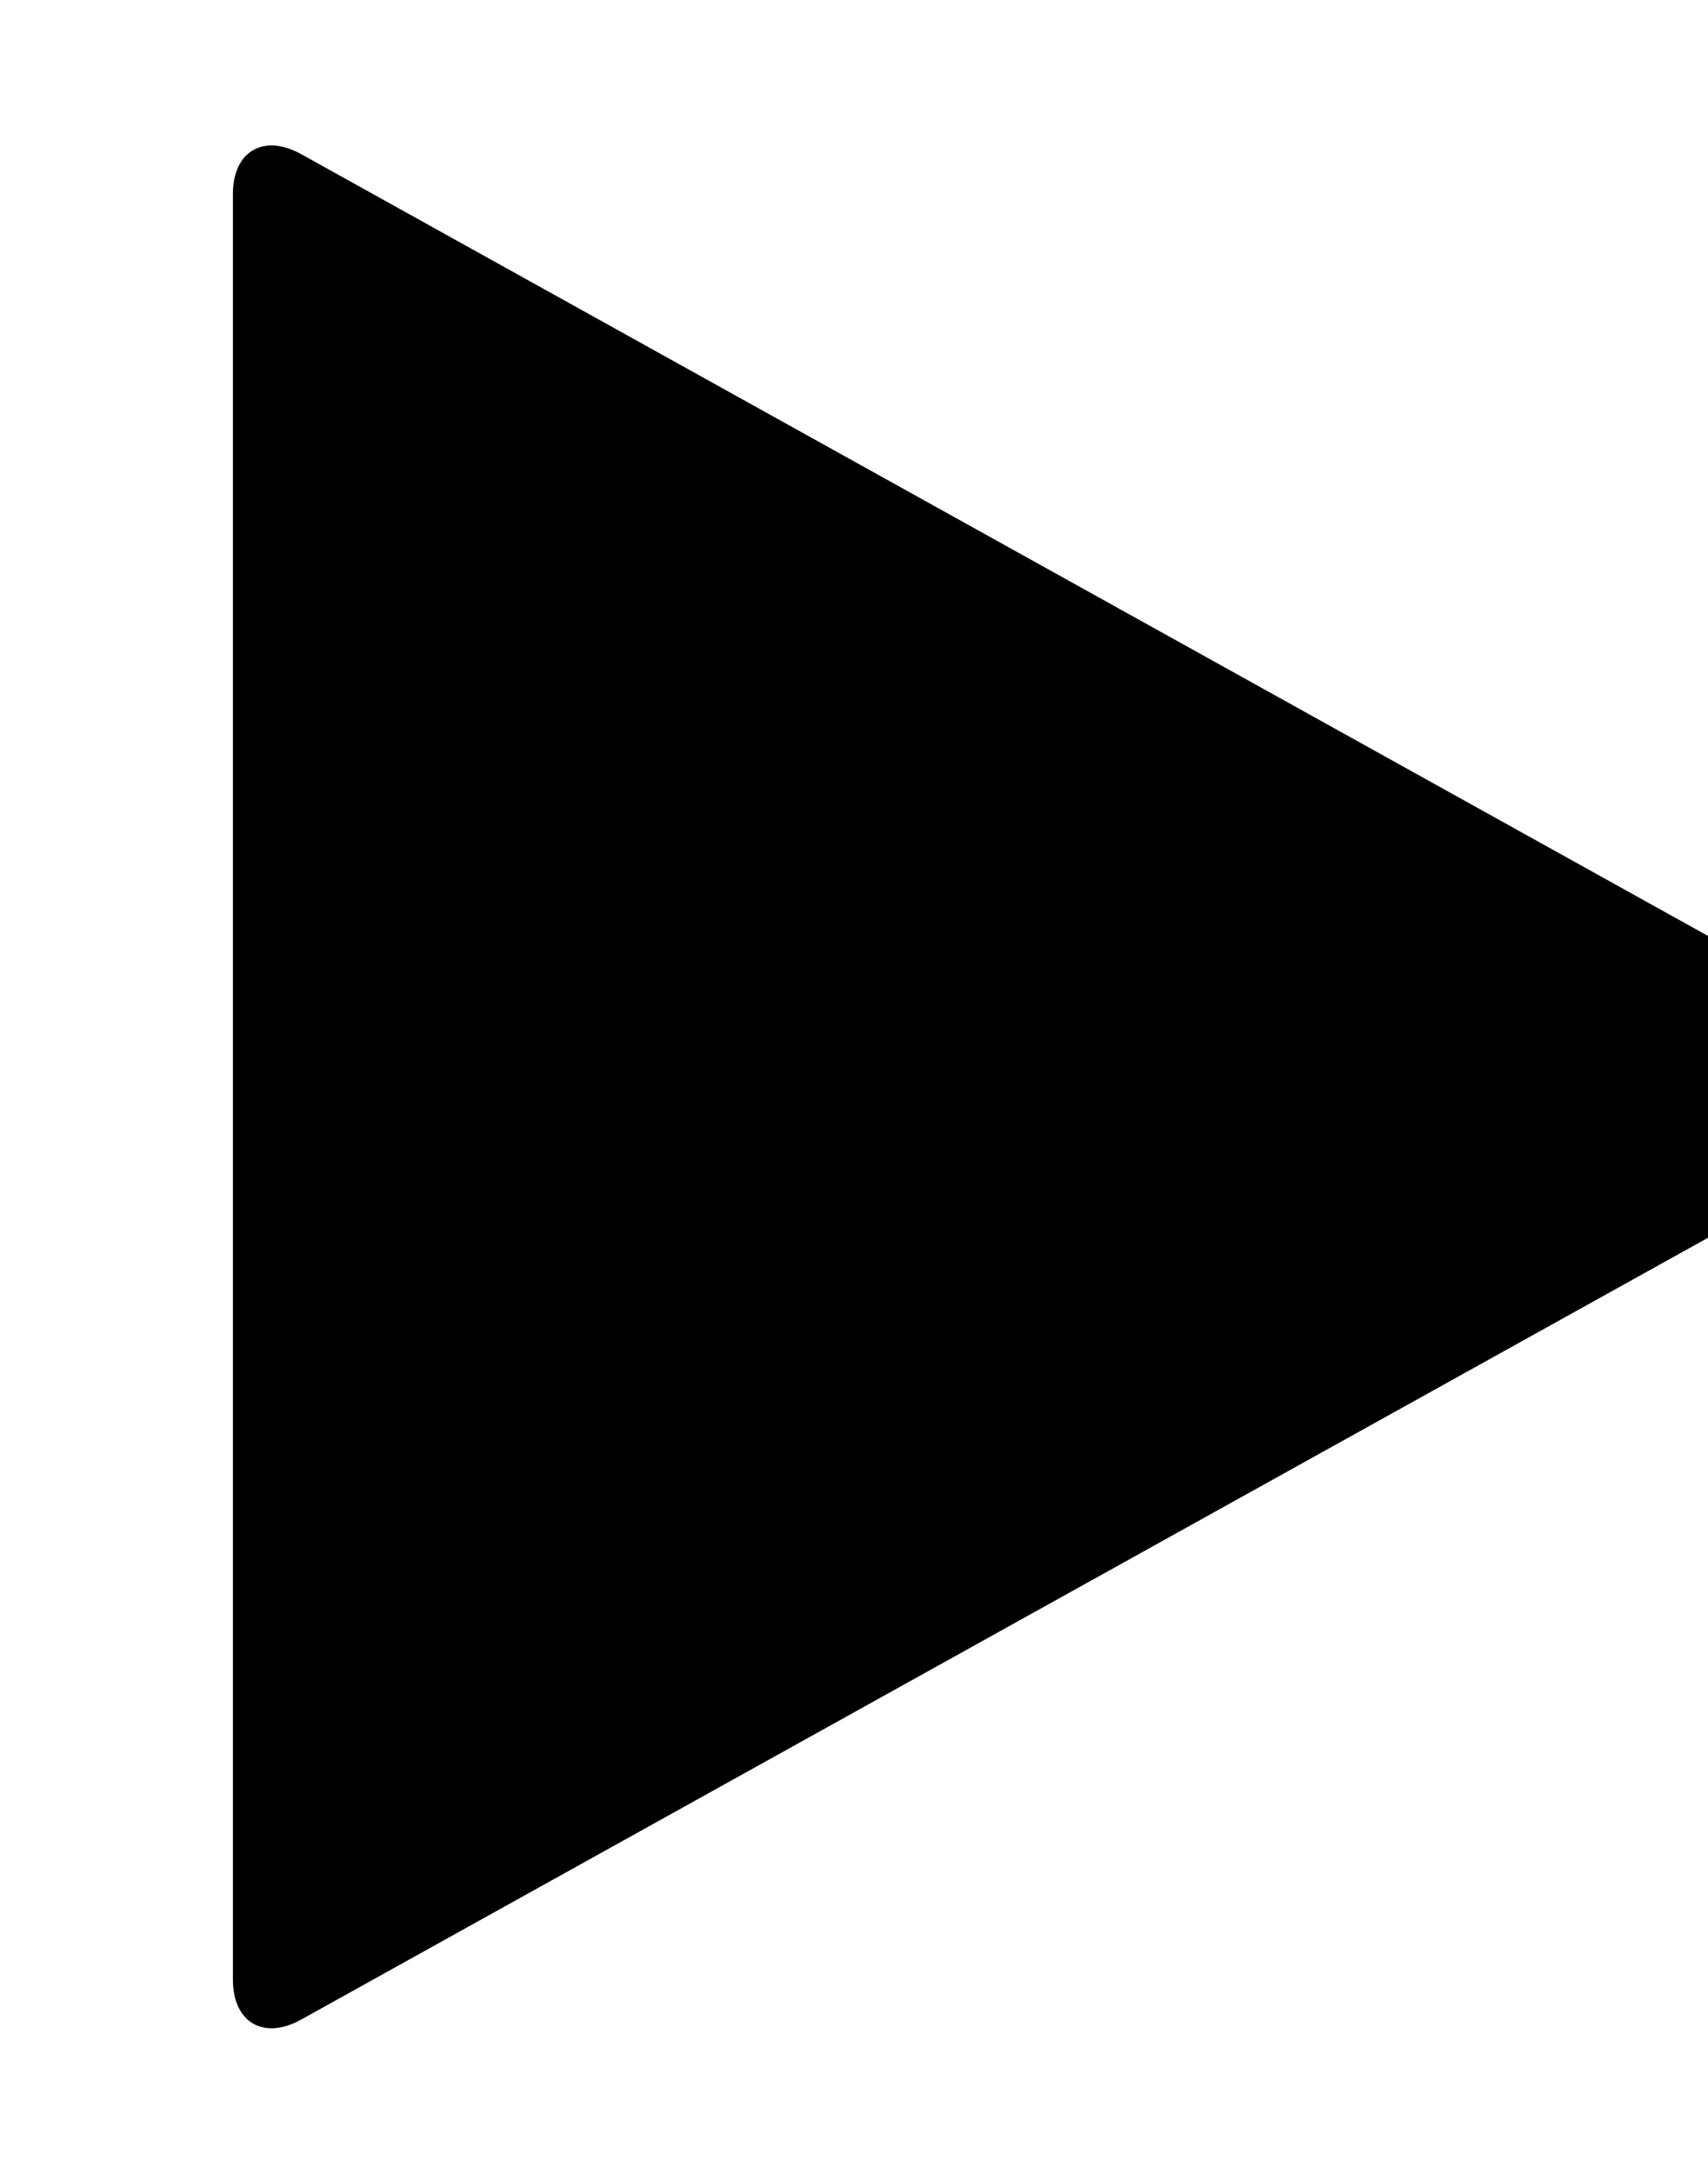 <!-- Generated by IcoMoon.io -->
<svg version="1.1"
  xmlns="http://www.w3.org/2000/svg" width="22" height="28" viewBox="0 0 16 28">
  <title>play</title>
  <path d="M21.625 14.484l-20.75 11.531c-0.484 0.266-0.875 0.031-0.875-0.516v-23c0-0.547 0.391-0.781 0.875-0.516l20.75 11.531c0.484 0.266 0.484 0.703 0 0.969z"></path>
</svg>
